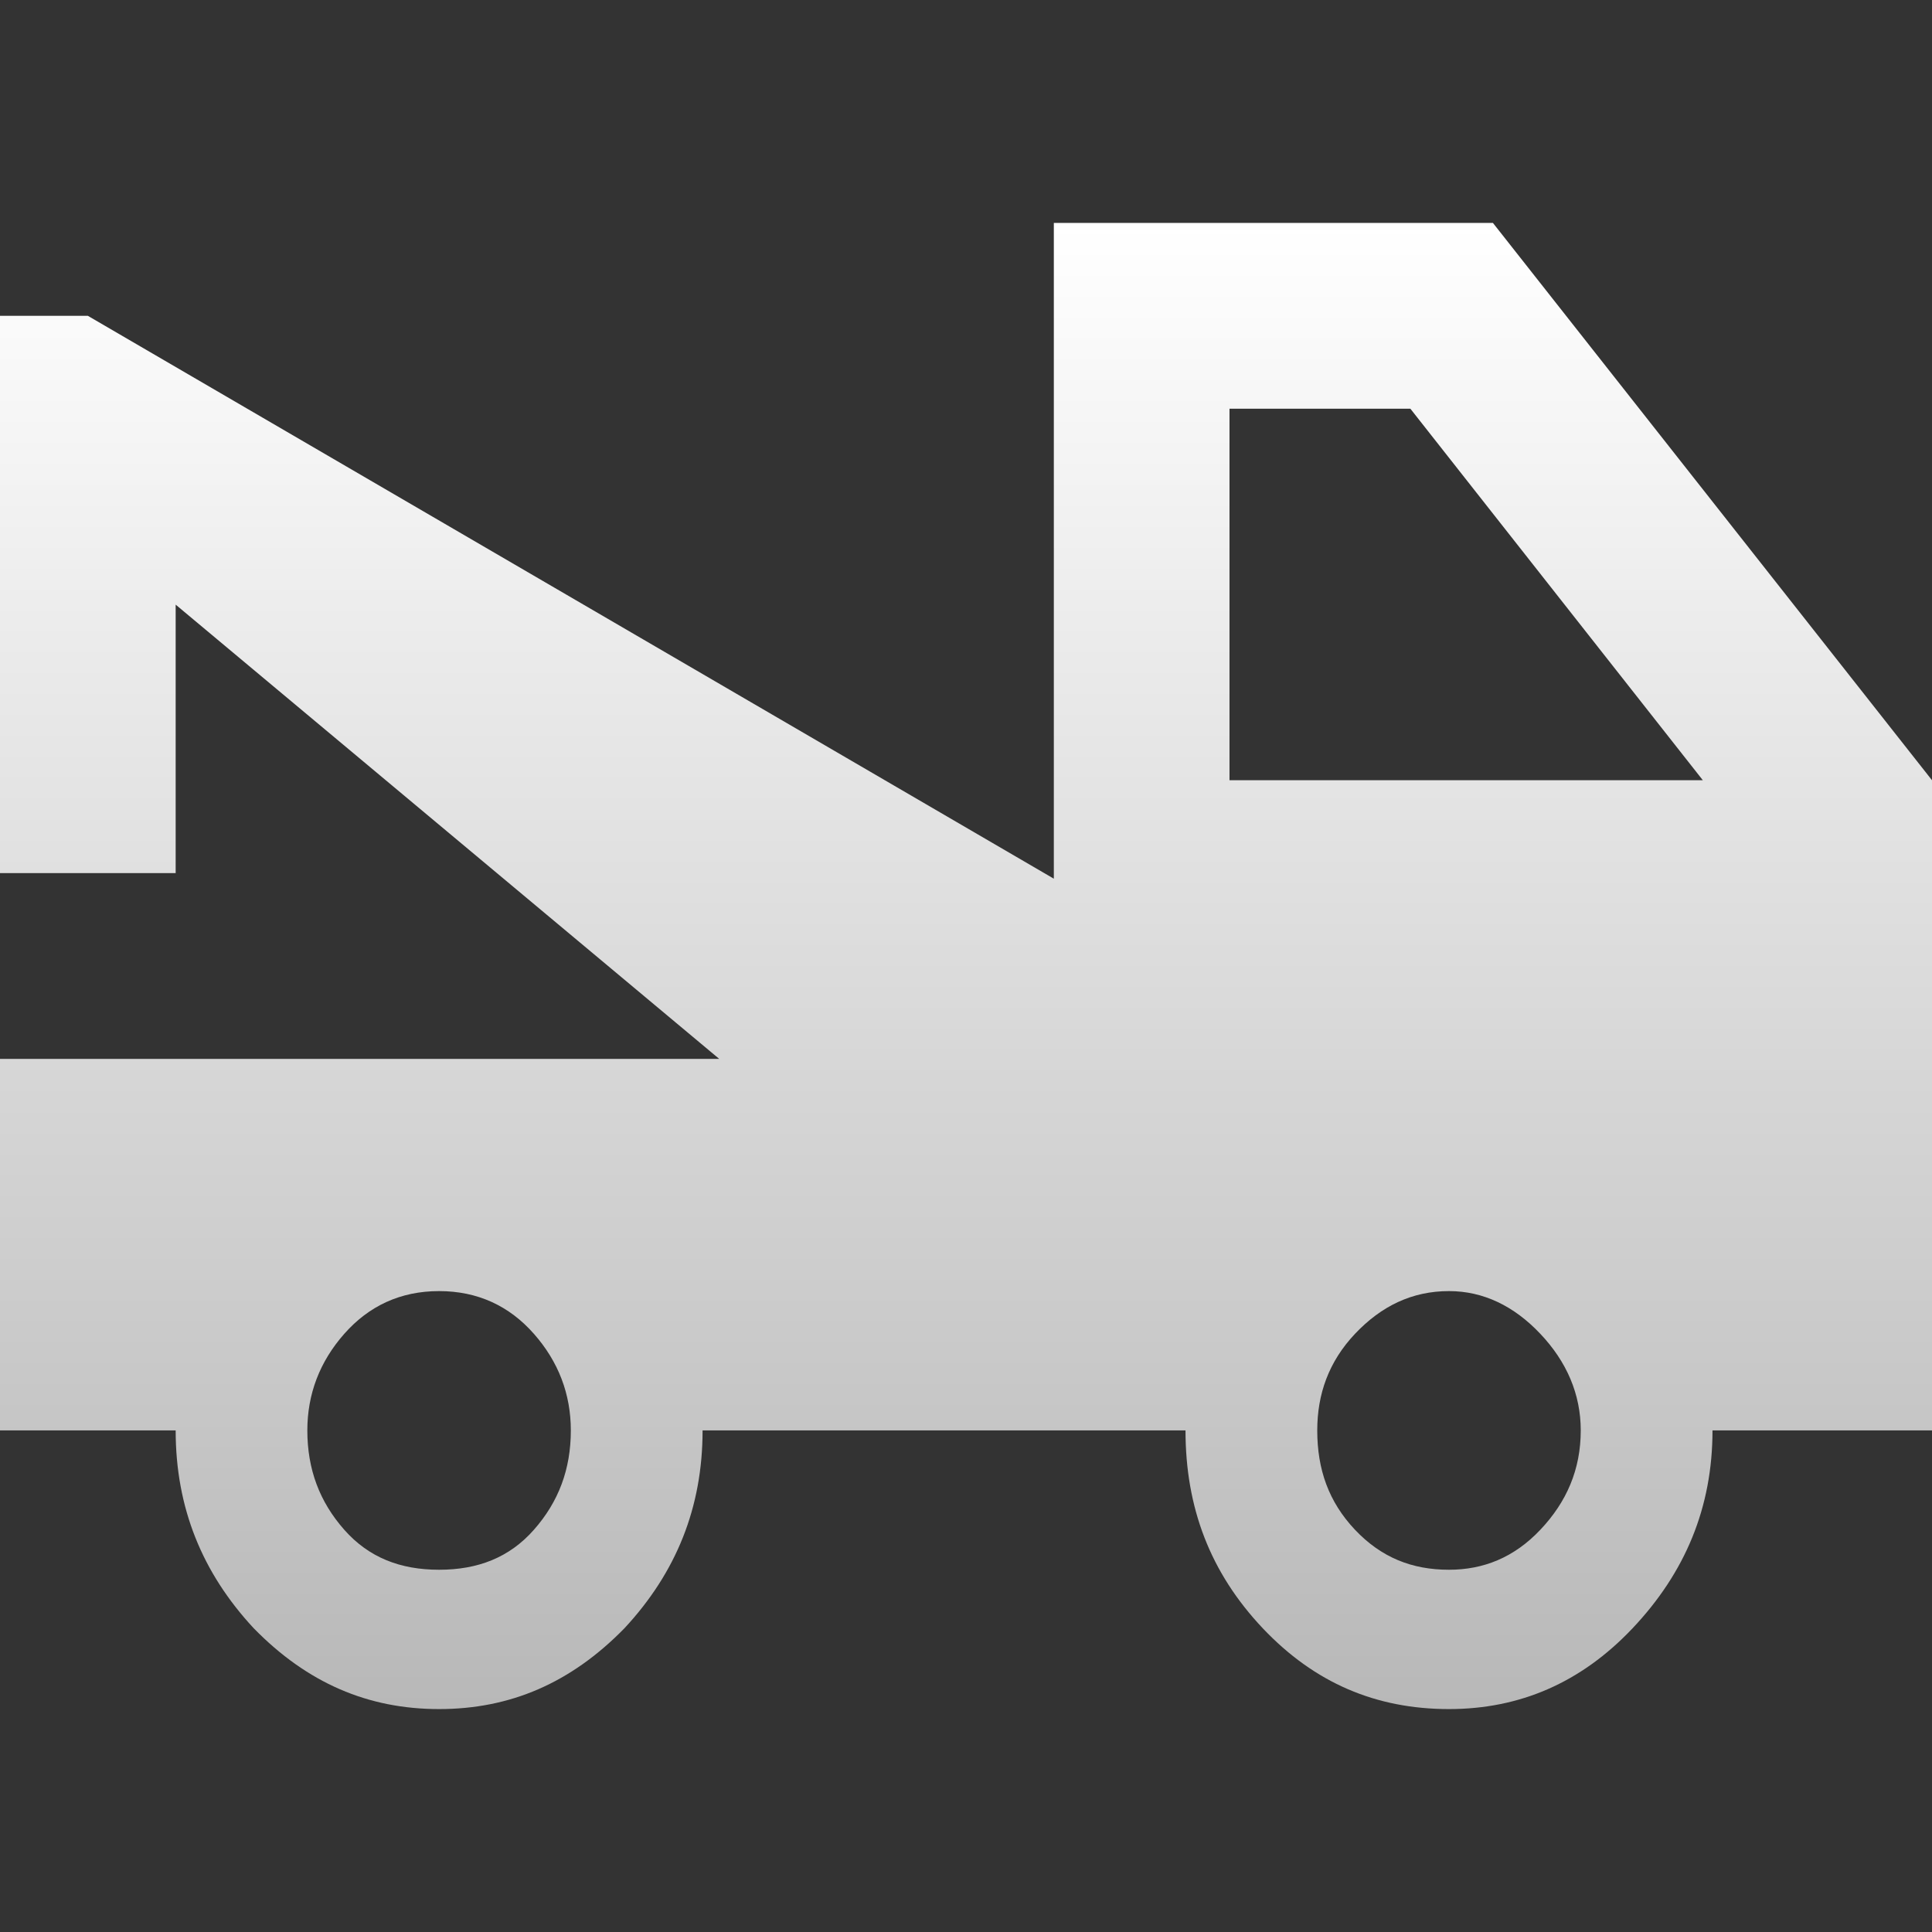 <svg width="26" height="26" viewBox="0 0 26 26" fill="none" xmlns="http://www.w3.org/2000/svg">
<rect x="0" y="0" width="26" height="26" fill="#333333" stroke="none"/>
<path d="M16.546 10.5H22.916L18.98 5.5H16.546V10.5ZM19.5 21.125C19.961 21.125 20.375 20.962 20.729 20.587C21.084 20.212 21.273 19.775 21.273 19.25C21.273 18.762 21.084 18.325 20.729 17.95C20.375 17.575 19.961 17.375 19.5 17.375C19.004 17.375 18.59 17.575 18.235 17.95C17.881 18.325 17.727 18.762 17.727 19.25C17.727 19.775 17.881 20.212 18.235 20.587C18.59 20.962 19.004 21.125 19.5 21.125ZM5.909 21.125C6.429 21.125 6.855 20.962 7.185 20.587C7.516 20.212 7.682 19.775 7.682 19.25C7.682 18.762 7.516 18.325 7.185 17.95C6.855 17.575 6.429 17.375 5.909 17.375C5.389 17.375 4.964 17.575 4.633 17.95C4.302 18.325 4.136 18.762 4.136 19.25C4.136 19.775 4.302 20.212 4.633 20.587C4.964 20.962 5.389 21.125 5.909 21.125ZM20.091 3L26 10.5V19.25H23.046C23.046 20.288 22.679 21.163 21.97 21.913C21.273 22.65 20.445 23 19.5 23C18.519 23 17.692 22.65 16.994 21.913C16.285 21.163 15.954 20.288 15.954 19.25H9.455C9.455 20.288 9.1 21.163 8.403 21.913C7.682 22.65 6.866 23 5.909 23C4.952 23 4.136 22.65 3.415 21.913C2.718 21.163 2.364 20.288 2.364 19.25H0V14.25H9.679L2.364 8.137V11.75H0V4.25H1.182L14.182 11.825V3H20.091Z" fill="url(#paint0_linear_12012_310)"/>
<defs>
<linearGradient id="paint0_linear_12012_310" x1="13" y1="3" x2="13" y2="23" gradientUnits="userSpaceOnUse">
<stop stop-color="white"/>
<stop offset="1" stop-color="#B8B8B8"/>
</linearGradient>
</defs>
</svg>
